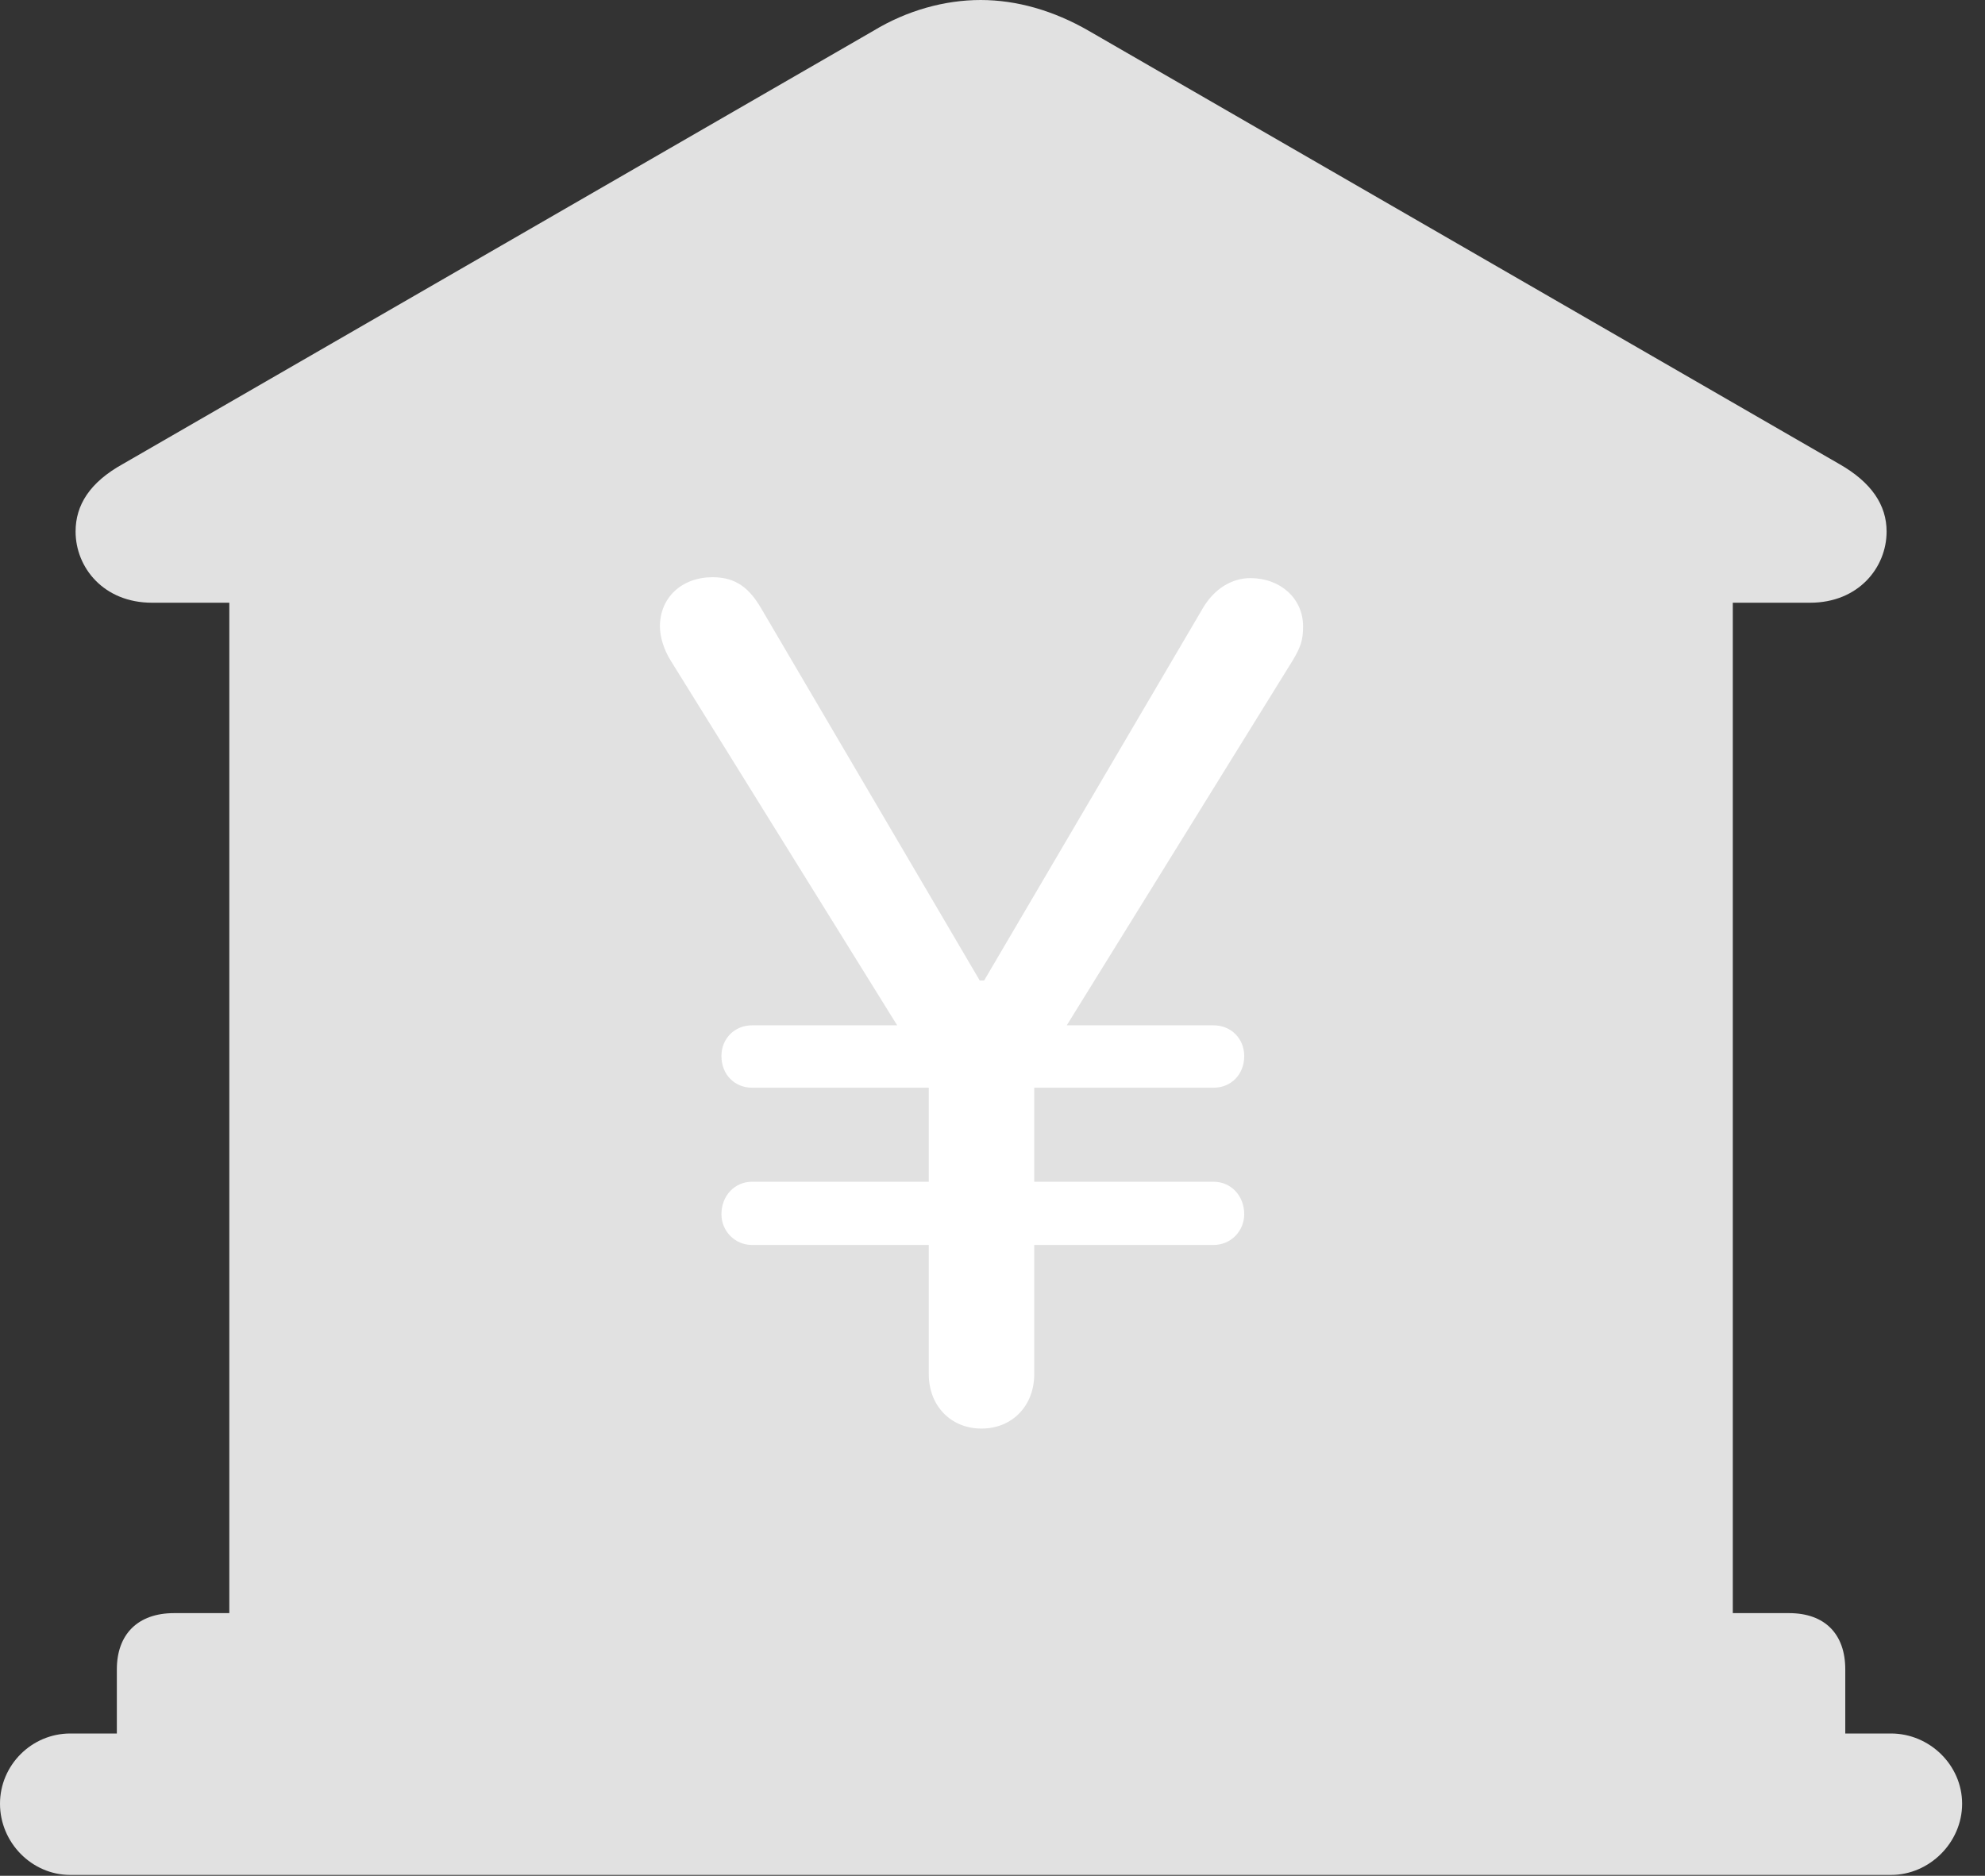 <?xml version="1.0" encoding="UTF-8"?>
<!--Generator: Apple Native CoreSVG 326-->
<!DOCTYPE svg
PUBLIC "-//W3C//DTD SVG 1.1//EN"
       "http://www.w3.org/Graphics/SVG/1.1/DTD/svg11.dtd">
<svg version="1.1" xmlns="http://www.w3.org/2000/svg" xmlns:xlink="http://www.w3.org/1999/xlink" viewBox="0 0 30.885 29.189">
 <rect x="0" y="0" width="30.885" height="29.189" fill="#333333" stroke="none"/>
 <g>
  <rect height="29.189" opacity="0" width="30.885" x="0" y="0"/>
  <path d="M1.818 27.59L28.711 27.59L28.711 25.977C28.711 25.43 28.396 25.102 27.836 25.102L26.961 25.102L26.961 9.379L28.164 9.379C28.916 9.379 29.354 8.832 29.354 8.271C29.354 7.861 29.121 7.506 28.615 7.219L16.939 0.479C16.393 0.164 15.818 0 15.258 0C14.697 0 14.109 0.164 13.59 0.479L1.914 7.219C1.395 7.506 1.176 7.861 1.176 8.271C1.176 8.832 1.613 9.379 2.365 9.379L3.568 9.379L3.568 25.102L2.707 25.102C2.146 25.102 1.818 25.43 1.818 25.977ZM1.094 29.176L29.422 29.176C30.023 29.176 30.529 28.67 30.529 28.068C30.529 27.467 30.023 26.975 29.422 26.975L1.094 26.975C0.492 26.975 0 27.467 0 28.068C0 28.67 0.492 29.176 1.094 29.176Z" fill="white" fill-opacity="0.85"/>
  <path d="M15.271 22.23C14.793 22.23 14.451 21.875 14.451 21.383L14.451 19.373L11.703 19.373C11.43 19.373 11.225 19.154 11.225 18.895C11.225 18.607 11.43 18.389 11.703 18.389L14.451 18.389L14.451 16.926L14.451 16.926L11.703 16.926C11.43 16.926 11.225 16.721 11.225 16.434C11.225 16.16 11.43 15.955 11.703 15.955L13.959 15.955L10.445 10.295C10.322 10.104 10.268 9.898 10.268 9.748C10.268 9.297 10.609 8.982 11.088 8.982C11.457 8.982 11.662 9.16 11.84 9.461L15.244 15.258L15.312 15.258L18.717 9.461C18.895 9.16 19.168 8.996 19.455 8.996C19.92 8.996 20.275 9.311 20.275 9.748C20.275 9.967 20.234 10.076 20.111 10.281L16.598 15.955L18.881 15.955C19.154 15.955 19.359 16.16 19.359 16.434C19.359 16.721 19.154 16.926 18.881 16.926L16.092 16.926L16.092 16.926L16.092 18.389L18.881 18.389C19.154 18.389 19.359 18.607 19.359 18.895C19.359 19.154 19.154 19.373 18.881 19.373L16.092 19.373L16.092 21.383C16.092 21.875 15.75 22.23 15.271 22.23Z" fill="white"/>
 </g>
</svg>
